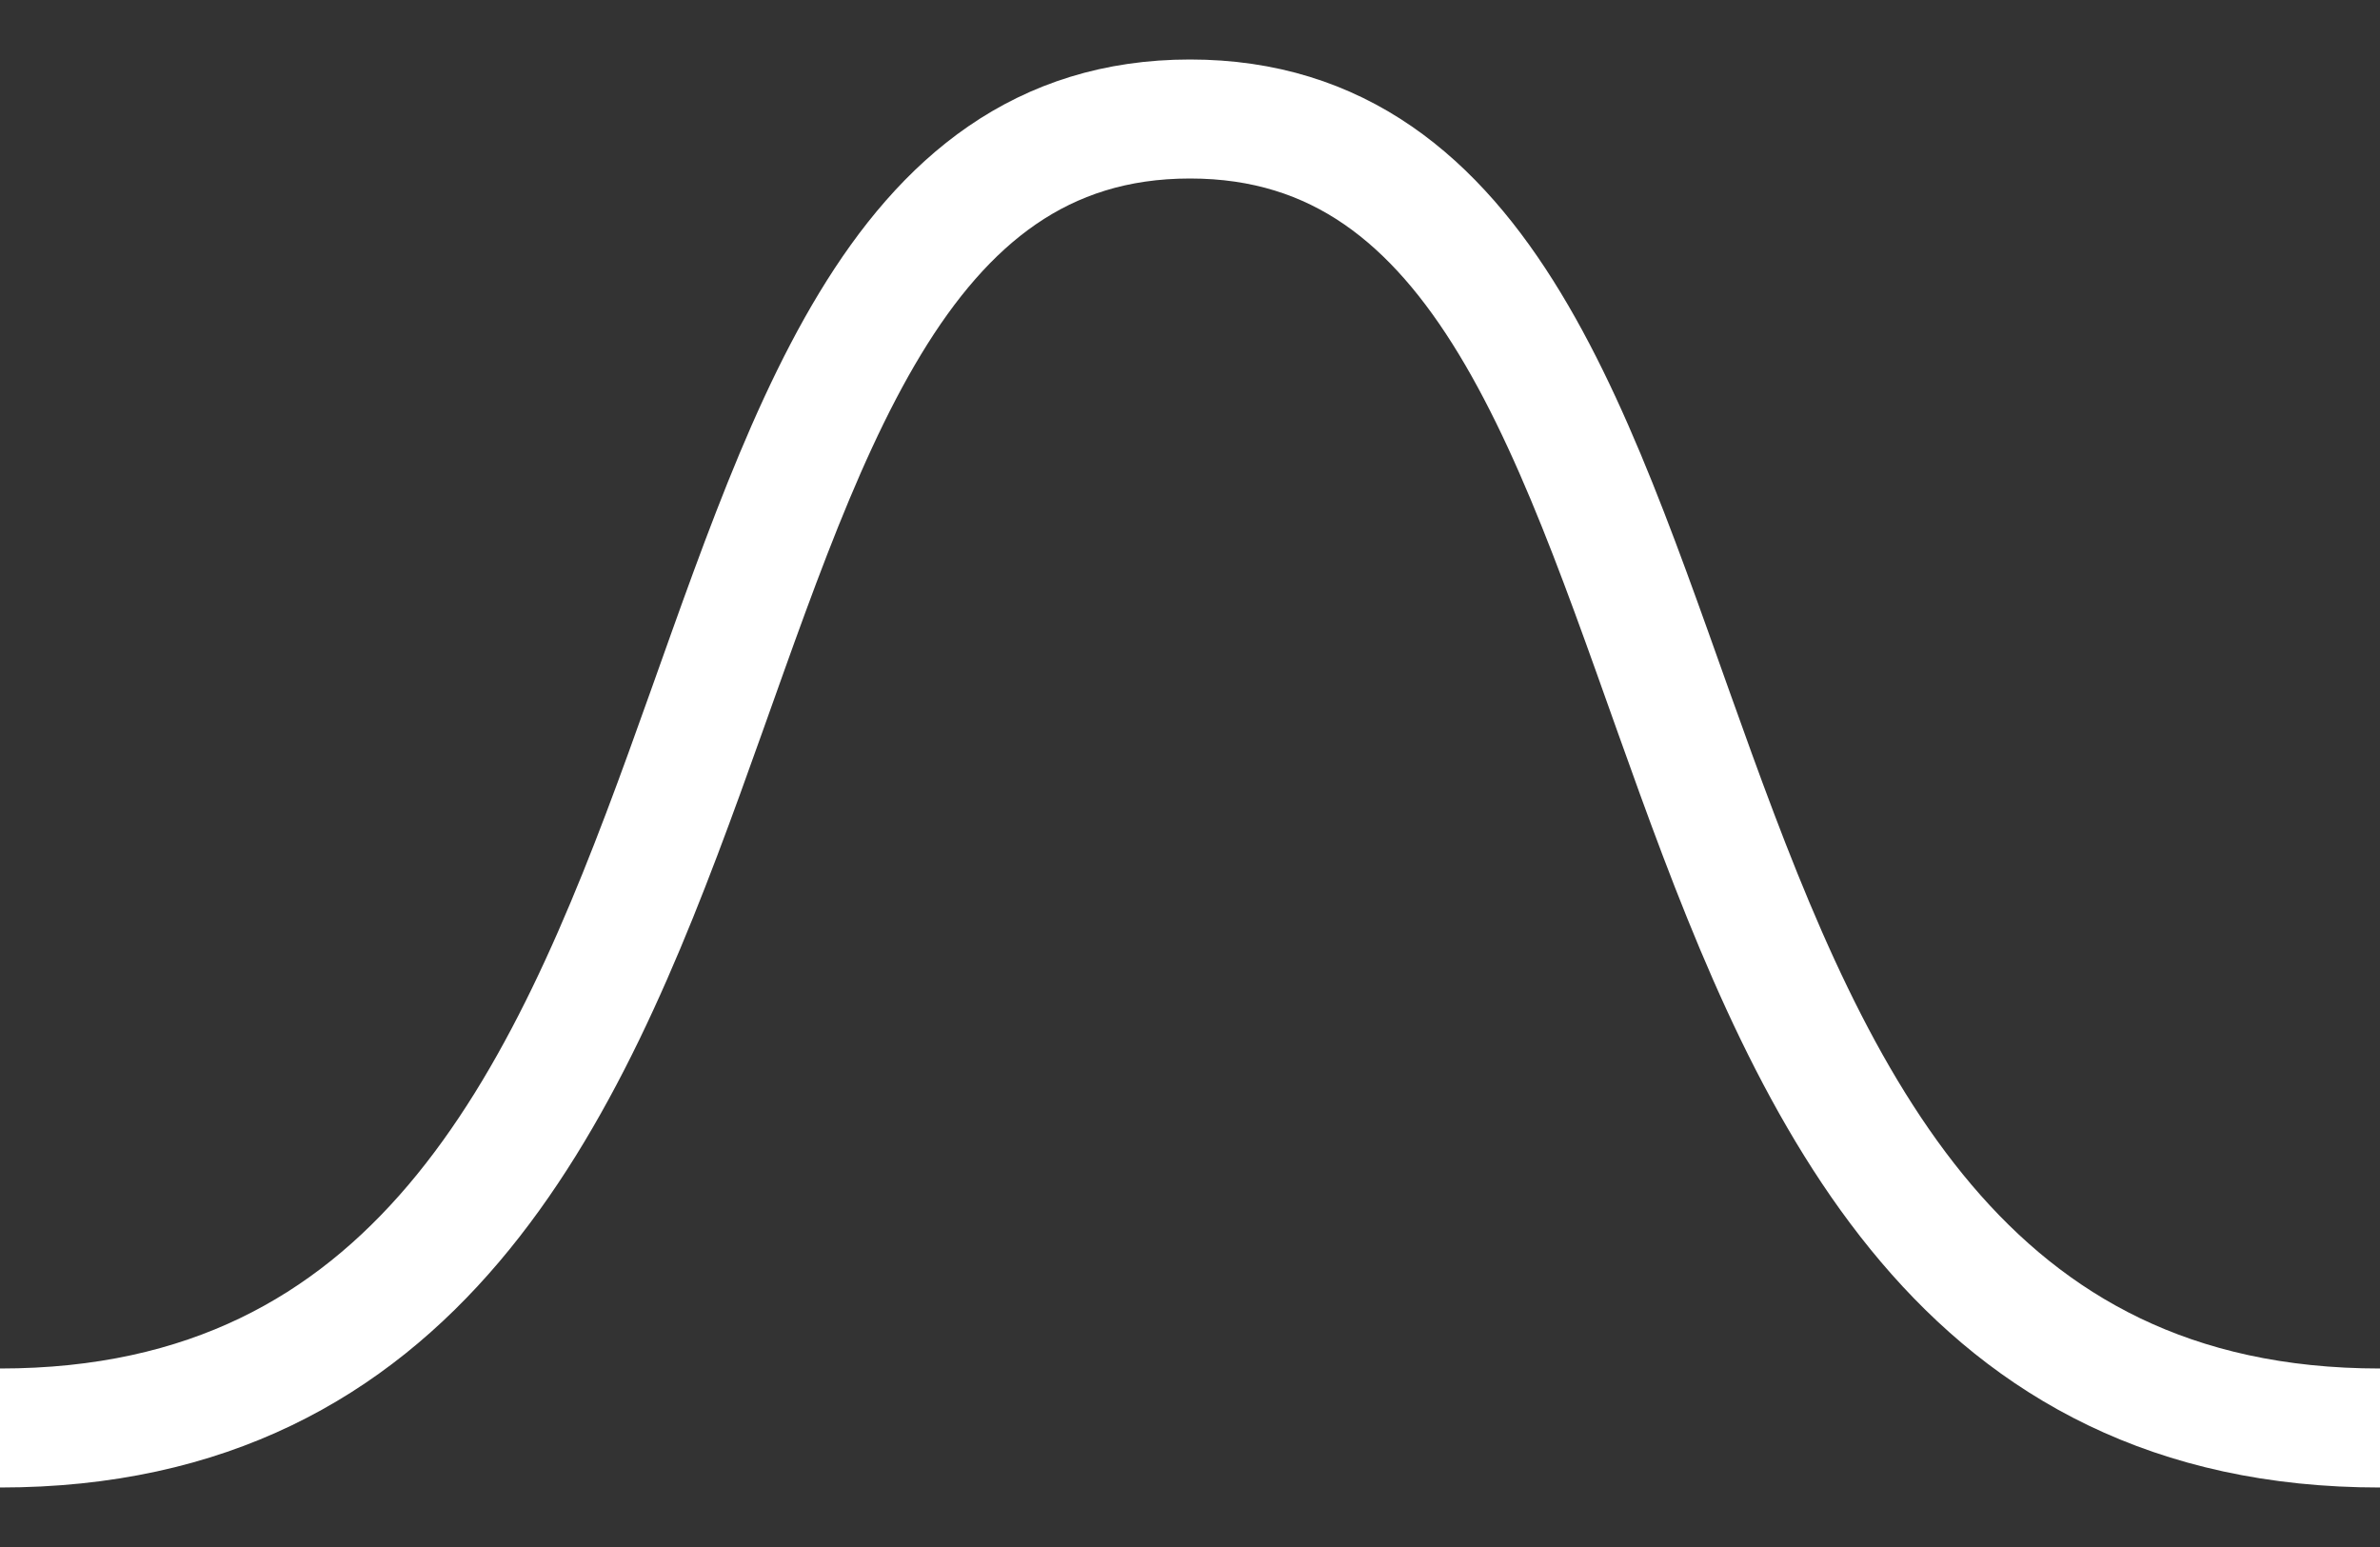 <svg width="20" height="13" viewBox="0 0 20 13" fill="none" xmlns="http://www.w3.org/2000/svg">
<rect x="0" y="0" width="20" height="13" fill="#333333" stroke="none"/>
<path d="M0 12C7 12 5 1 10 1C15 1 13 12 20 12" stroke="white"/>
</svg>
